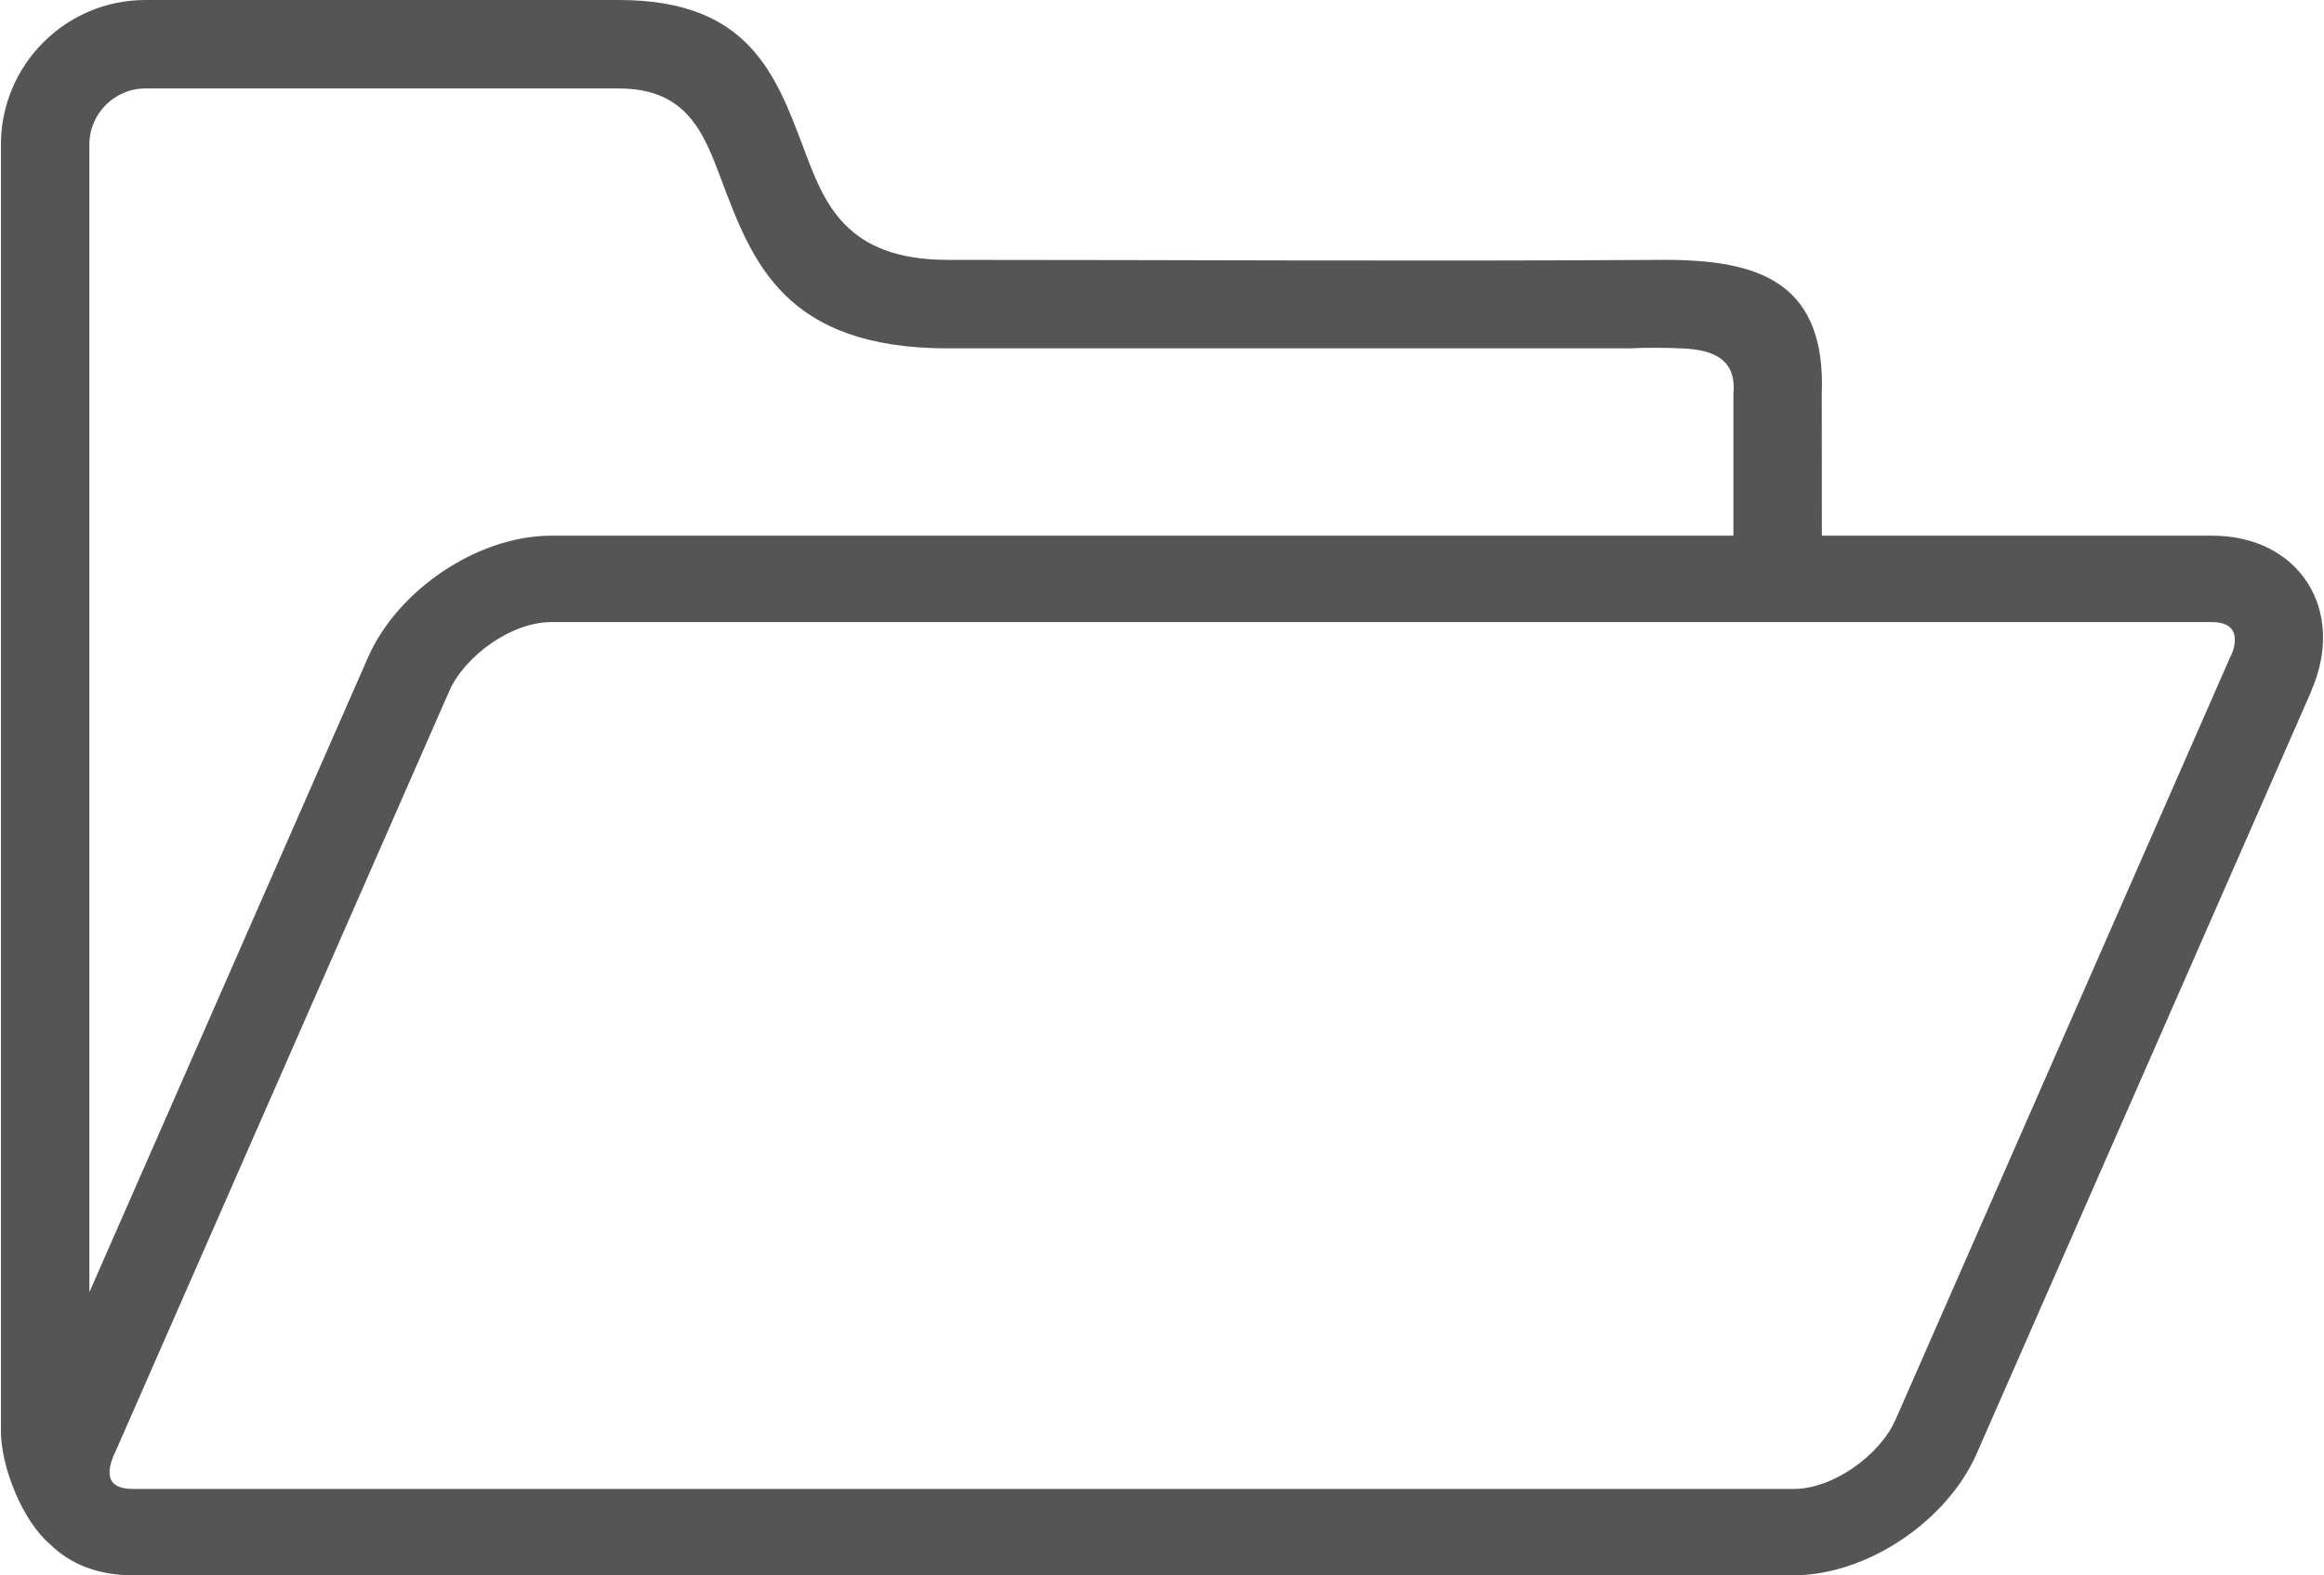 <?xml version="1.0" encoding="UTF-8"?>
<!DOCTYPE svg PUBLIC "-//W3C//DTD SVG 1.1//EN" "http://www.w3.org/Graphics/SVG/1.1/DTD/svg11.dtd">
<!-- Creator: CorelDRAW 2021 (64-Bit) -->
<svg xmlns="http://www.w3.org/2000/svg" xml:space="preserve" width="512px" height="347px" version="1.1" shape-rendering="geometricPrecision" text-rendering="geometricPrecision" image-rendering="optimizeQuality" fill-rule="evenodd" clip-rule="evenodd"
viewBox="0 0 512 347.28"
 xmlns:xlink="http://www.w3.org/1999/xlink"
 xmlns:xodm="http://www.corel.com/coreldraw/odm/2003">
 <g id="Layer_x0020_1">
  <path fill="#555555" fill-rule="nonzero" d="M121.35 118.09l260.64 0 0 -31.3c0.73,-7.76 -4.67,-9.69 -11.24,-9.98 -3.77,-0.18 -7.97,-0.2 -11.76,-0.01l-150.17 0c-36.03,0 -43.17,-19.04 -49.96,-37.13 -3.87,-10.32 -7.56,-20.17 -22.65,-20.17l-104.38 0c-6.76,0 -12.33,5.57 -12.33,12.33l0 253.04 61.44 -139.95c6.5,-14.82 24.13,-26.83 40.41,-26.83zm280.14 0l86.05 0c19.11,0 29.72,16.28 21.83,34.29l0.03 0.01 -73.77 168.06c-6.5,14.83 -24.14,26.83 -40.41,26.83l-366.19 0c-7.65,0 -13.84,-2.56 -18.08,-6.74 -6.2,-5.19 -10.95,-17.13 -10.95,-25.05l0 -283.66c0,-17.52 14.31,-31.83 31.83,-31.83l104.38 0c28.52,0 34.55,16.06 40.86,32.89 4.46,11.89 9.15,24.4 31.75,24.4 51.2,0 102.48,0.33 153.67,0.02 3.05,-0.03 6.18,-0.06 9.1,0.07 16.41,0.76 30.82,5.4 29.88,29.41l0.02 31.3zm85.97 19.05l-366.19 0c-8.66,0 -19,7.42 -22.44,15.25l-73.77 168.06 -0.03 -0.01c-2.05,4.68 -1.46,7.8 4.07,7.8l366.2 0c8.66,0 18.99,-7.43 22.43,-15.26l73.77 -168.06c0.07,0.03 4.09,-7.78 -4.04,-7.78z"/>
 </g>
</svg>
